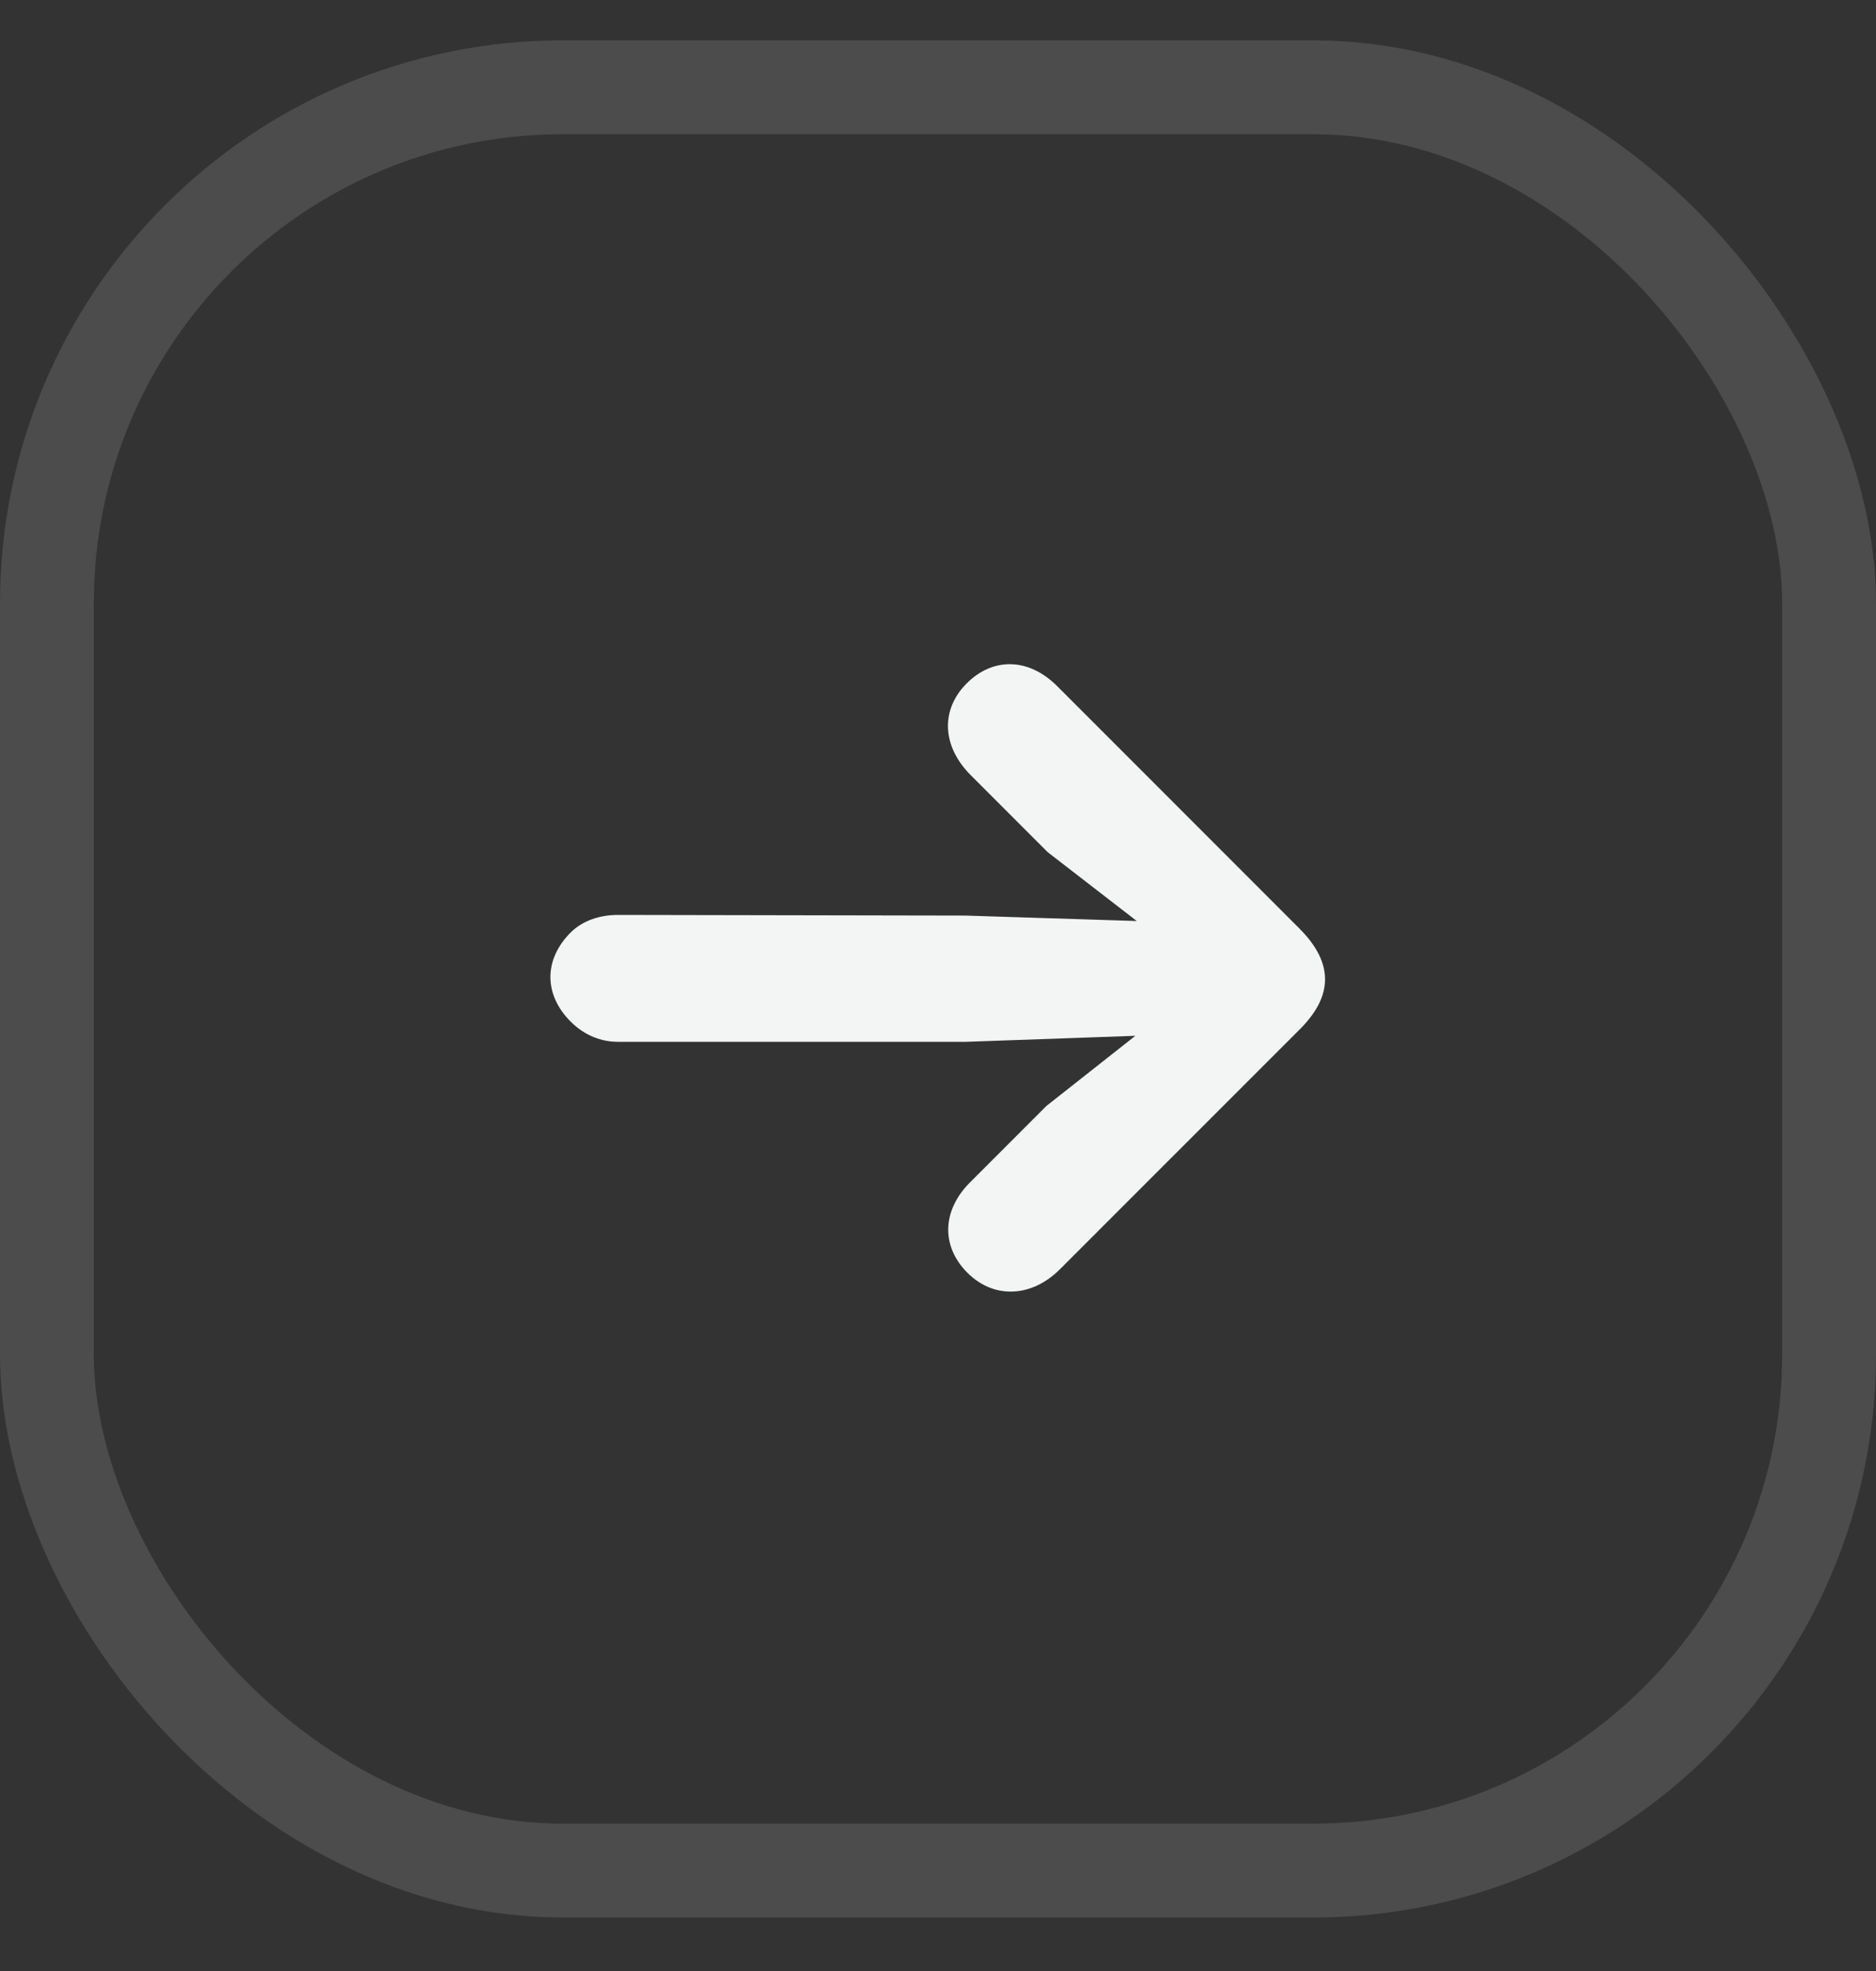 <svg width="20" height="21" viewBox="0 0 20 21" fill="none" xmlns="http://www.w3.org/2000/svg">
<rect x="0" y="0" width="20" height="21" fill="#333333" stroke="none"/>
<rect x="0.5" y="0.93" width="19" height="19" rx="5.5" stroke="#C8D3CC" stroke-opacity="0.16"/>
<g clip-path="url(#clip0_3714_2930)">
<g clip-path="url(#clip1_3714_2930)">
<path d="M10.313 13.56C10.601 13.848 11.004 13.819 11.299 13.524L13.86 10.964C14.248 10.575 14.183 10.223 13.852 9.892L11.27 7.31C10.968 7.008 10.587 7 10.306 7.281C10.026 7.561 10.04 7.95 10.349 8.259L11.169 9.079L12.119 9.813L10.292 9.755L6.587 9.748C6.4 9.748 6.213 9.806 6.084 9.935C5.796 10.223 5.796 10.597 6.084 10.885C6.235 11.036 6.415 11.1 6.587 11.1L10.299 11.1L12.104 11.036L11.155 11.784L10.342 12.597C10.04 12.899 10.033 13.28 10.313 13.56Z" fill="#F2F5F3"/>
</g>
</g>
<defs>
<clipPath id="clip0_3714_2930">
<rect width="10" height="10" fill="white" transform="translate(10 3.35) rotate(45)"/>
</clipPath>
<clipPath id="clip1_3714_2930">
<rect width="10" height="10" fill="white" transform="translate(10 3.35) rotate(45)"/>
</clipPath>
</defs>
</svg>
